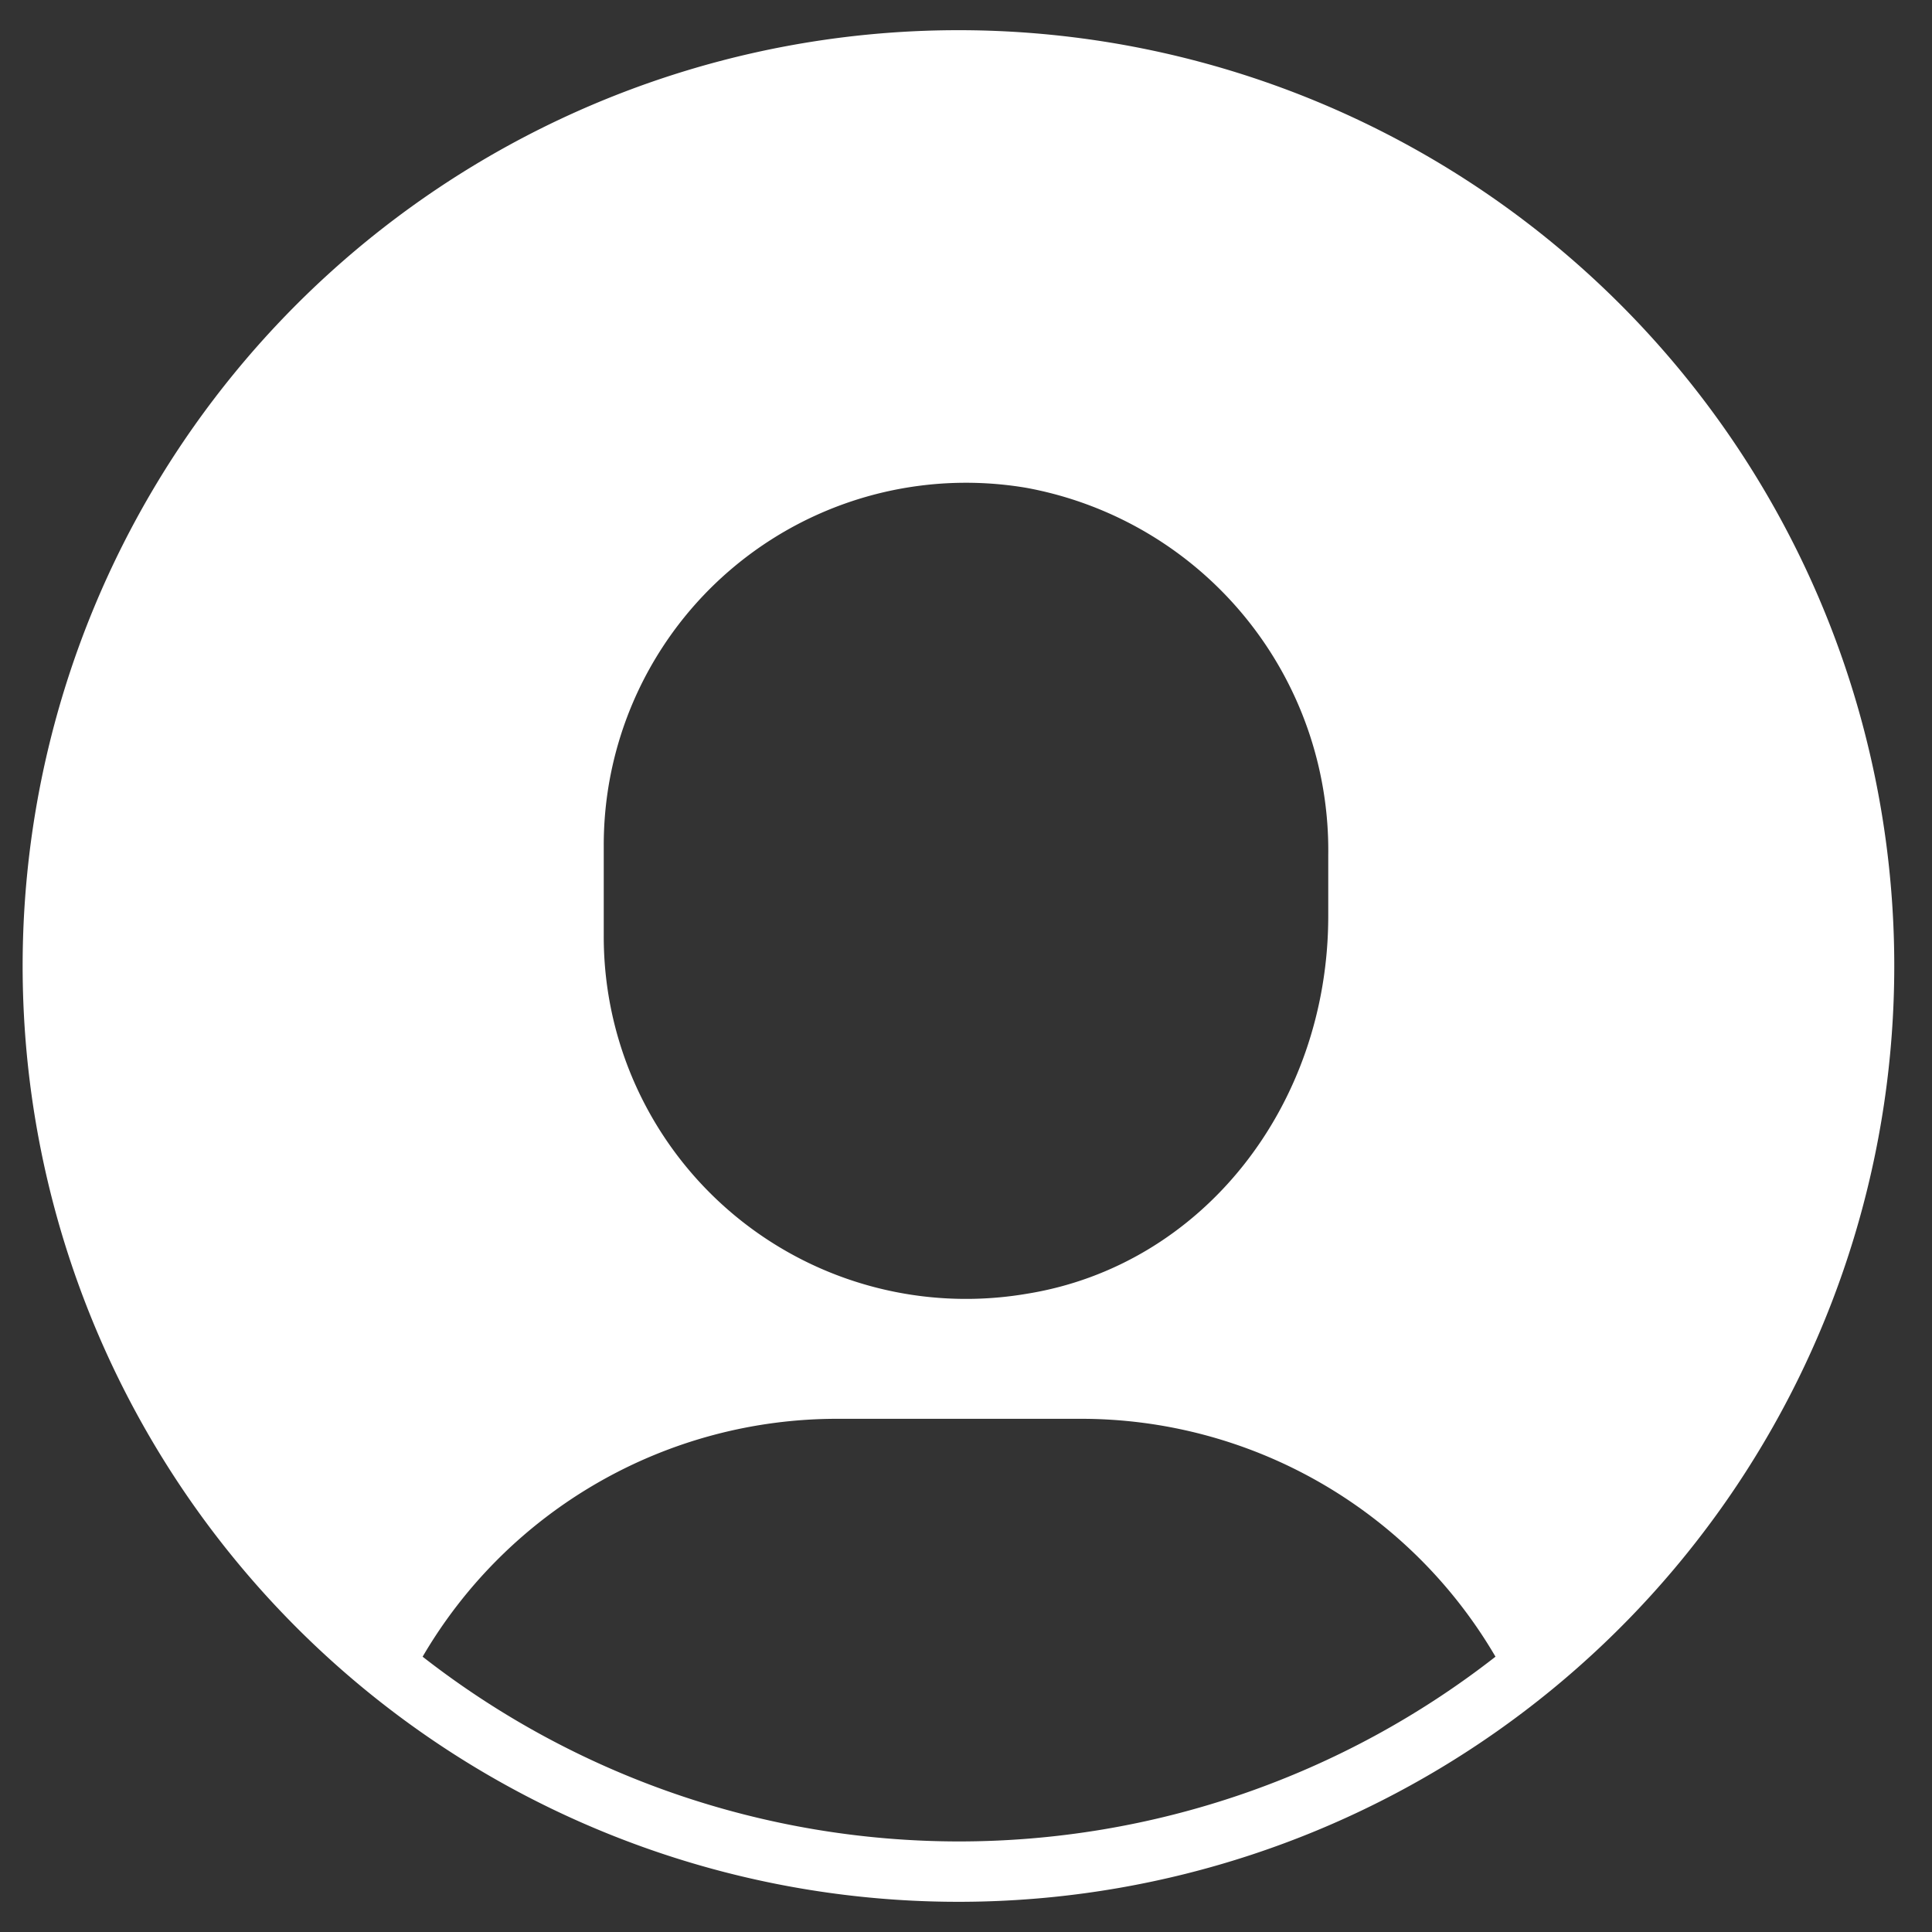 <svg id="Ebene_1" data-name="Ebene 1" xmlns="http://www.w3.org/2000/svg" viewBox="0 0 64 64"><rect x="0" y="0" width="64" height="64" fill="#333333" stroke="none"/><defs><style>.cls-1{fill:#fff;}</style></defs><title>gruppentagebuch Icons quick</title><path id="Pfad_2454" data-name="Pfad 2454" class="cls-1" d="M31.75,1a31,31,0,1,0,31,31A31,31,0,0,0,31.75,1ZM20,28A12,12,0,0,1,34,16.16,12.21,12.21,0,0,1,44,28.34v2c0,6.28-4.17,11.59-10,12.52A12,12,0,0,1,20,31ZM31.75,61A28.88,28.88,0,0,1,14,54.88,15.9,15.9,0,0,1,27.75,47h8a15.9,15.9,0,0,1,13.79,7.88A28.88,28.88,0,0,1,31.75,61Z"/></svg>